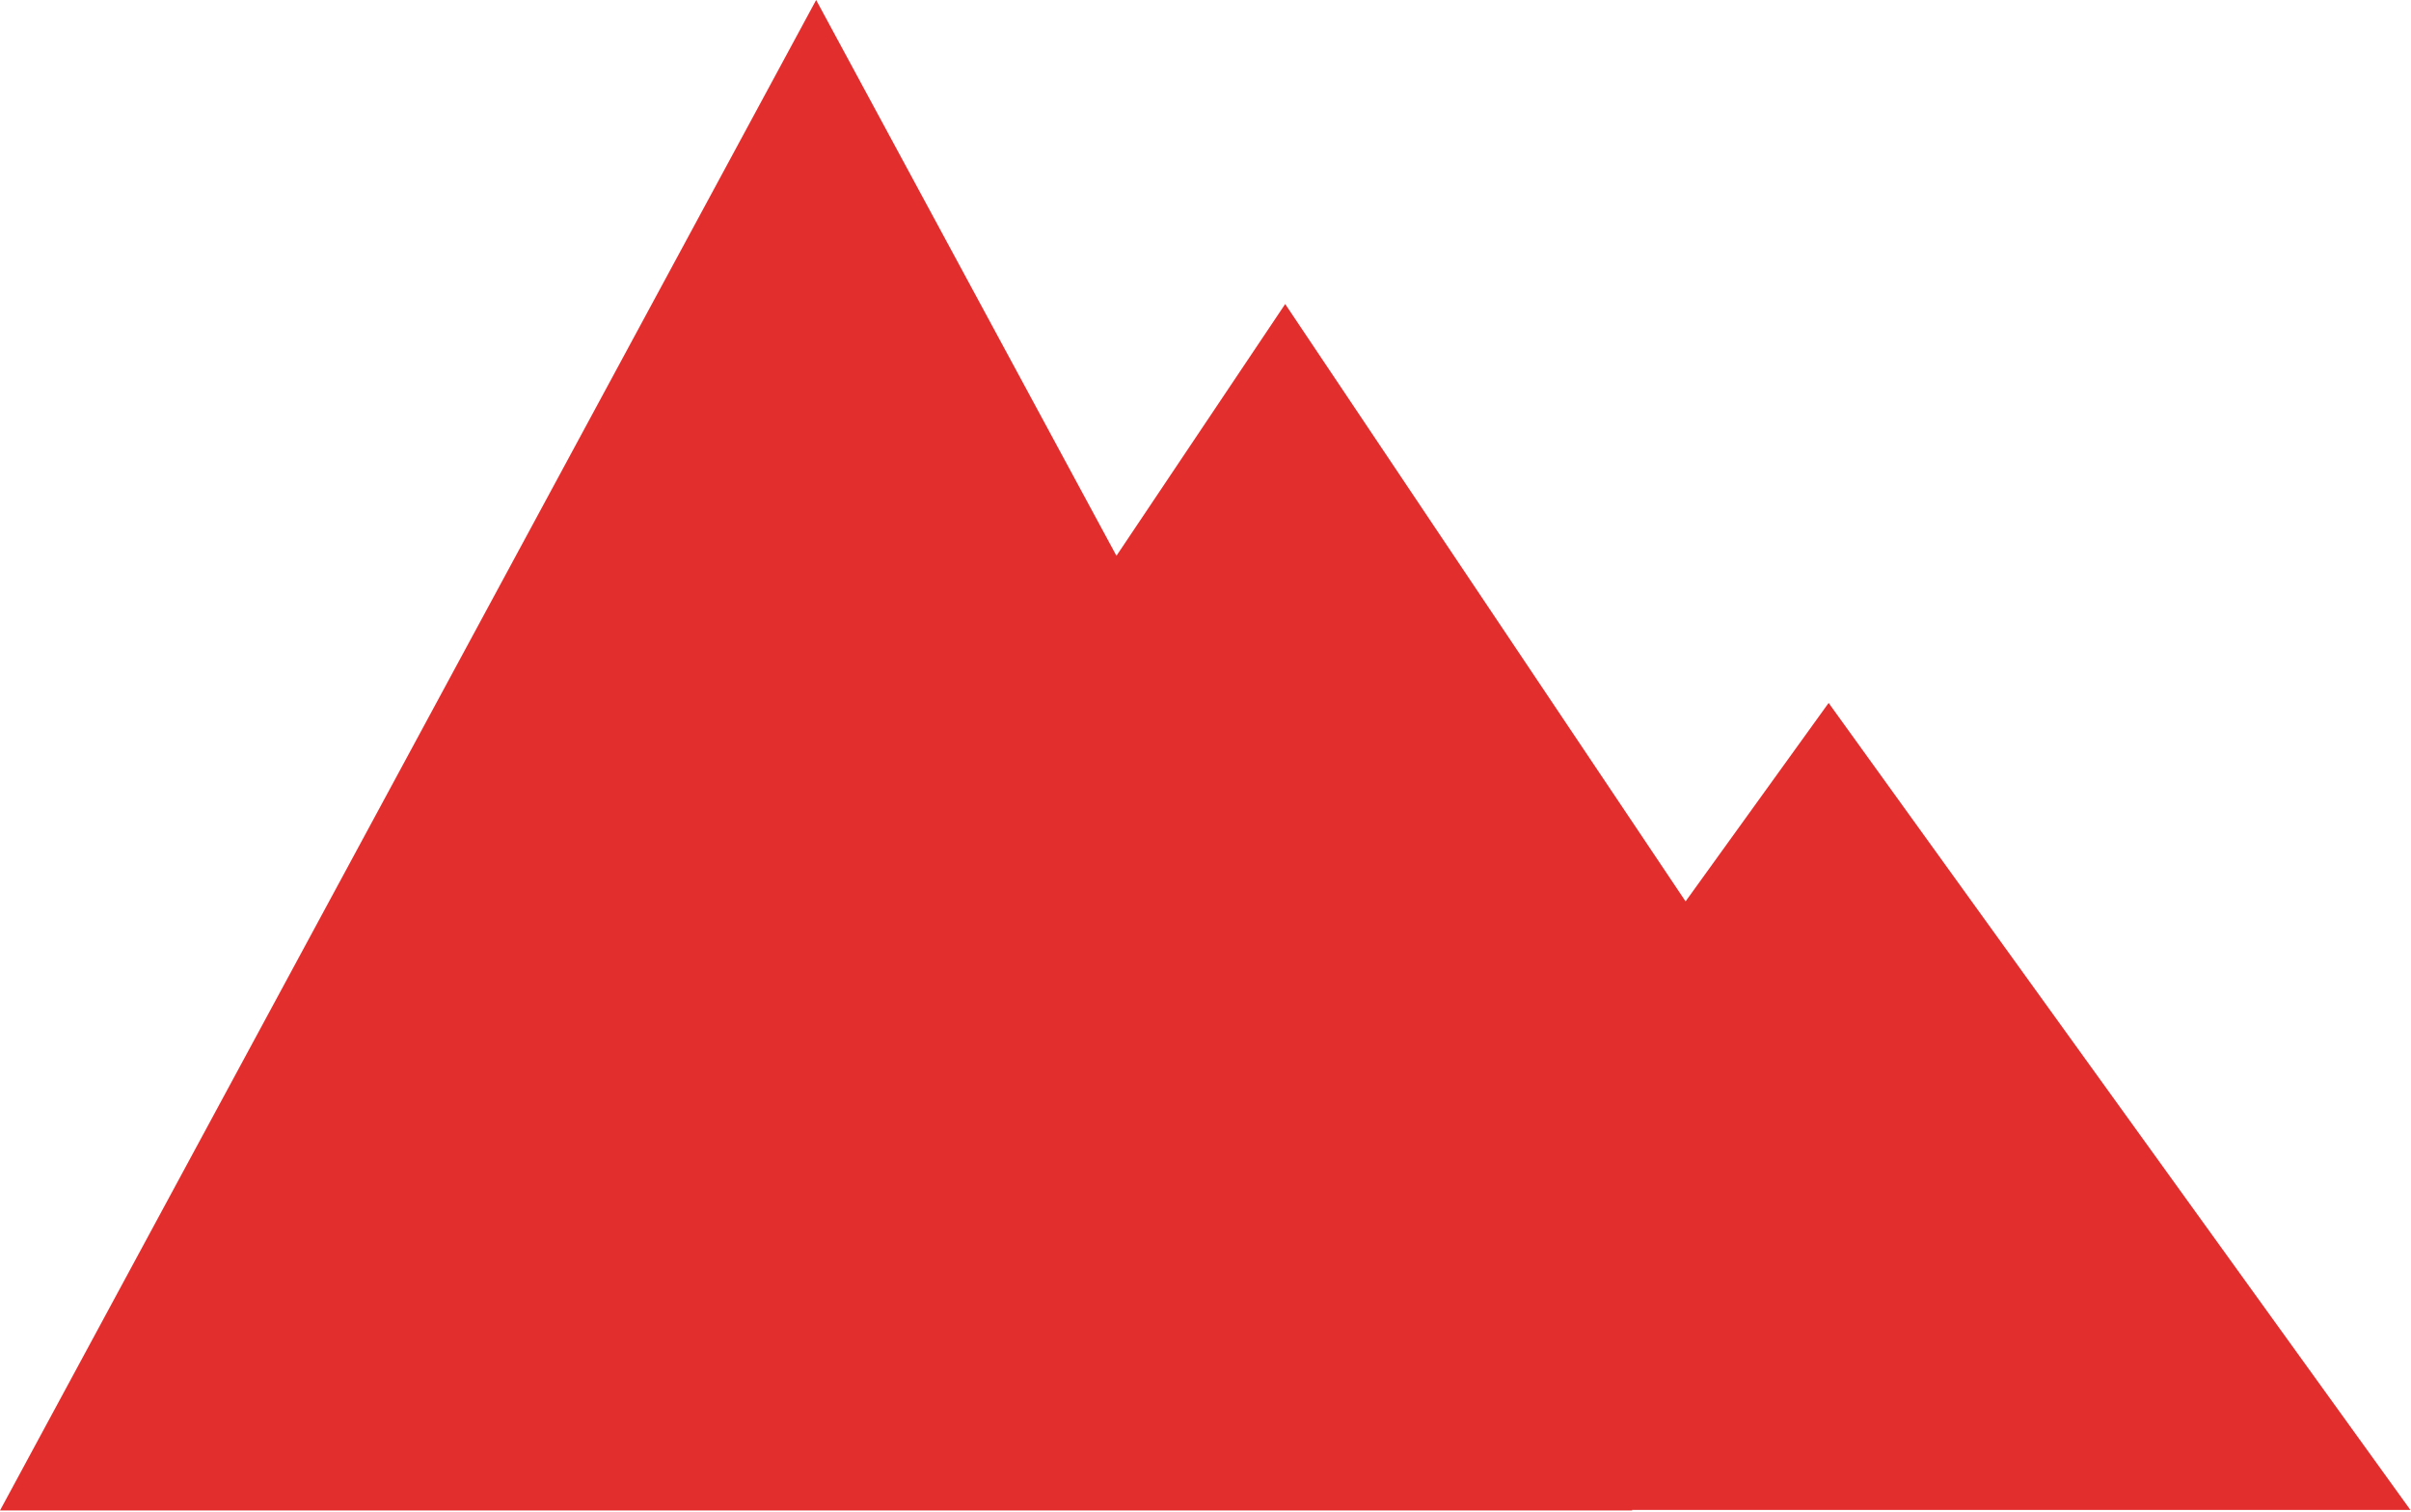 <svg width="1118" height="701" viewBox="0 0 1118 701" fill="none" xmlns="http://www.w3.org/2000/svg">
<path fill-rule="evenodd" clip-rule="evenodd" d="M378.453 0L517.707 257.752L595.953 141L781.617 418.029L847.953 326L1117.72 700.25H756.771L756.906 700.5H0L378.453 0Z" fill="#E32E2E"/>
</svg>
